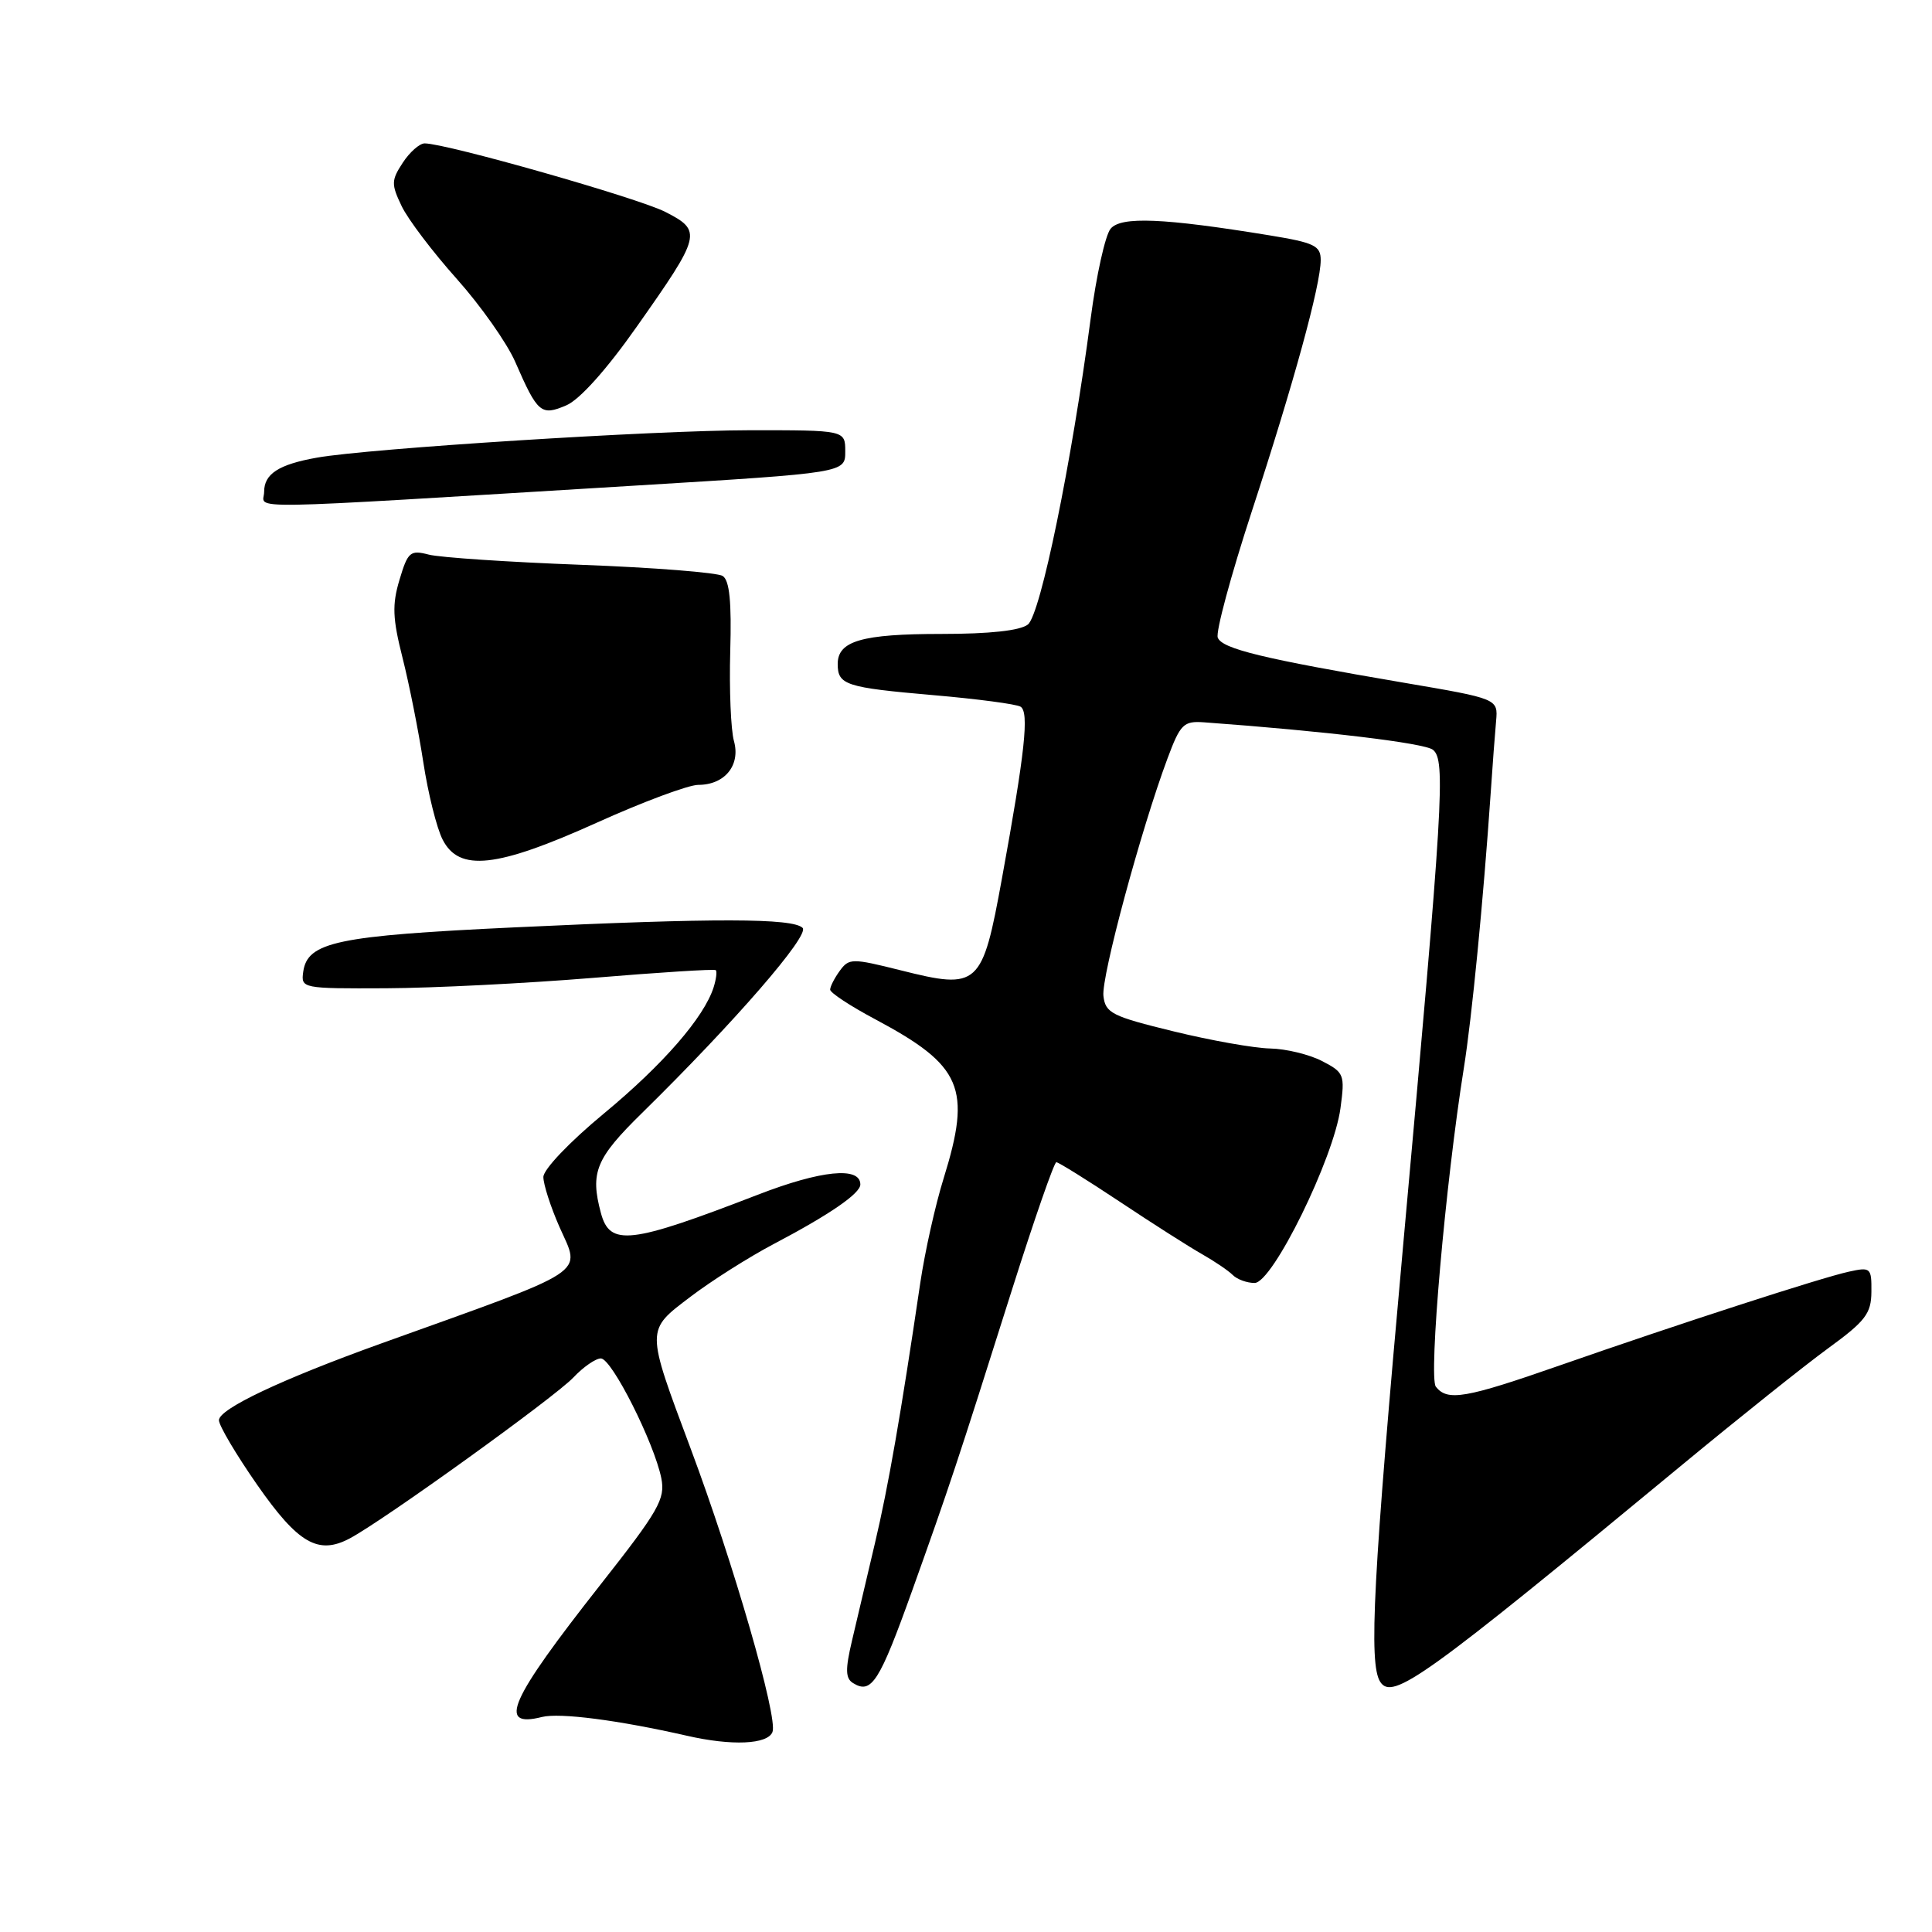 <?xml version="1.0" encoding="UTF-8" standalone="no"?>
<!DOCTYPE svg PUBLIC "-//W3C//DTD SVG 1.1//EN" "http://www.w3.org/Graphics/SVG/1.1/DTD/svg11.dtd" >
<svg xmlns="http://www.w3.org/2000/svg" xmlns:xlink="http://www.w3.org/1999/xlink" version="1.1" viewBox="0 0 256 256">
 <g >
 <path fill="currentColor"
d=" M 102.36 229.49 C 103.10 227.59 97.17 207.06 91.51 191.93 C 85.54 175.94 85.54 176.35 91.50 171.82 C 94.25 169.73 99.20 166.59 102.50 164.85 C 109.95 160.93 114.00 158.14 114.00 156.95 C 114.00 154.54 108.80 155.06 100.41 158.31 C 83.46 164.86 80.81 165.17 79.62 160.72 C 78.18 155.34 78.94 153.49 85.08 147.47 C 97.33 135.44 107.32 123.92 106.35 122.95 C 105.05 121.65 94.77 121.63 68.21 122.88 C 44.65 123.99 40.74 124.81 40.18 128.76 C 39.87 130.97 40.01 131.00 51.18 130.95 C 57.41 130.92 69.70 130.30 78.50 129.58 C 87.30 128.85 94.65 128.38 94.84 128.55 C 95.03 128.71 94.90 129.74 94.56 130.82 C 93.29 134.81 87.87 141.05 80.04 147.53 C 75.48 151.30 72.00 154.95 72.00 155.96 C 72.00 156.94 72.96 159.91 74.12 162.55 C 76.97 168.99 78.56 167.94 50.50 178.02 C 37.32 182.76 29.00 186.69 29.01 188.19 C 29.02 188.91 31.30 192.76 34.08 196.75 C 39.51 204.54 42.18 206.07 46.36 203.84 C 50.87 201.44 73.54 185.11 75.98 182.52 C 77.28 181.14 78.92 180.00 79.62 180.00 C 81.06 180.00 86.68 191.17 87.63 195.88 C 88.17 198.62 87.30 200.15 79.56 209.98 C 67.48 225.33 65.85 229.01 71.81 227.51 C 74.17 226.92 81.94 227.93 91.00 229.99 C 96.97 231.36 101.73 231.15 102.36 229.49 Z  M 120.88 210.73 C 125.83 196.89 126.77 194.07 134.14 170.75 C 137.06 161.54 139.68 154.00 139.97 154.00 C 140.26 154.00 144.05 156.36 148.40 159.25 C 152.74 162.14 157.64 165.26 159.29 166.19 C 160.94 167.13 162.76 168.36 163.34 168.94 C 163.93 169.53 165.23 170.00 166.24 170.00 C 168.62 170.00 176.73 153.49 177.62 146.84 C 178.22 142.39 178.11 142.11 175.17 140.59 C 173.48 139.72 170.39 138.97 168.30 138.93 C 166.21 138.89 160.45 137.87 155.50 136.66 C 147.34 134.67 146.47 134.24 146.21 131.97 C 145.91 129.46 151.20 109.87 154.70 100.50 C 156.40 95.94 156.83 95.52 159.53 95.71 C 175.50 96.87 188.75 98.46 189.87 99.35 C 191.58 100.72 191.25 106.14 185.93 164.94 C 181.95 208.97 181.34 220.42 182.88 222.84 C 184.49 225.39 188.73 222.34 223.00 194.01 C 230.43 187.87 239.07 180.97 242.22 178.67 C 247.18 175.06 247.95 174.06 247.97 171.17 C 248.00 167.99 247.87 167.87 245.00 168.50 C 241.29 169.31 222.42 175.43 206.75 180.90 C 194.15 185.30 191.80 185.70 190.26 183.75 C 189.27 182.50 191.53 156.80 193.97 141.50 C 195.03 134.87 196.55 119.31 197.53 105.00 C 197.77 101.42 198.09 97.17 198.24 95.54 C 198.50 92.59 198.50 92.59 186.00 90.46 C 167.32 87.28 161.93 85.97 161.36 84.49 C 161.07 83.75 163.10 76.25 165.85 67.82 C 171.42 50.80 175.00 37.75 175.00 34.46 C 175.00 32.56 174.17 32.16 168.25 31.19 C 154.17 28.89 148.53 28.65 147.16 30.31 C 146.45 31.16 145.26 36.54 144.51 42.27 C 142.01 61.27 137.88 81.42 136.20 82.75 C 135.18 83.56 131.13 84.00 124.74 84.00 C 114.20 84.00 111.00 84.93 111.00 87.98 C 111.00 90.76 112.04 91.10 123.67 92.11 C 129.48 92.61 134.68 93.30 135.23 93.64 C 136.39 94.36 135.82 99.65 132.77 116.36 C 130.15 130.75 129.69 131.17 119.34 128.57 C 112.91 126.96 112.50 126.96 111.28 128.63 C 110.58 129.59 110.00 130.72 110.00 131.13 C 110.00 131.55 112.70 133.32 116.01 135.08 C 127.50 141.21 128.76 144.16 125.03 156.16 C 123.94 159.65 122.55 165.88 121.94 170.00 C 119.36 187.47 117.71 196.97 115.93 204.50 C 114.89 208.90 113.53 214.69 112.90 217.37 C 111.99 221.22 112.02 222.40 113.04 223.02 C 115.48 224.53 116.52 222.90 120.88 210.73 Z  M 79.10 109.00 C 85.19 106.25 91.23 104.00 92.52 104.00 C 96.04 104.00 98.15 101.40 97.25 98.18 C 96.84 96.70 96.62 91.37 96.76 86.32 C 96.95 79.77 96.67 76.90 95.76 76.32 C 95.07 75.87 86.62 75.20 77.00 74.84 C 67.38 74.48 58.29 73.87 56.82 73.49 C 54.36 72.85 54.04 73.12 52.94 76.81 C 51.94 80.13 52.02 81.95 53.34 87.17 C 54.22 90.65 55.46 96.88 56.09 101.00 C 56.72 105.12 57.87 109.74 58.65 111.25 C 60.84 115.55 65.80 115.00 79.10 109.00 Z  M 84.25 64.34 C 112.00 62.65 112.00 62.65 112.00 59.83 C 112.00 57.00 112.00 57.00 99.25 57.01 C 86.69 57.02 48.83 59.42 42.00 60.64 C 36.93 61.54 35.00 62.79 35.00 65.16 C 35.00 67.54 30.11 67.63 84.25 64.34 Z  M 84.35 43.32 C 92.95 31.12 93.08 30.59 88.14 28.07 C 84.53 26.23 59.17 19.01 56.27 19.00 C 55.60 19.00 54.29 20.15 53.37 21.56 C 51.84 23.89 51.83 24.41 53.22 27.31 C 54.06 29.07 57.35 33.40 60.52 36.95 C 63.69 40.50 67.18 45.45 68.27 47.95 C 71.24 54.76 71.69 55.14 75.04 53.71 C 76.79 52.97 80.38 48.97 84.35 43.32 Z "/>
</g>
</svg>